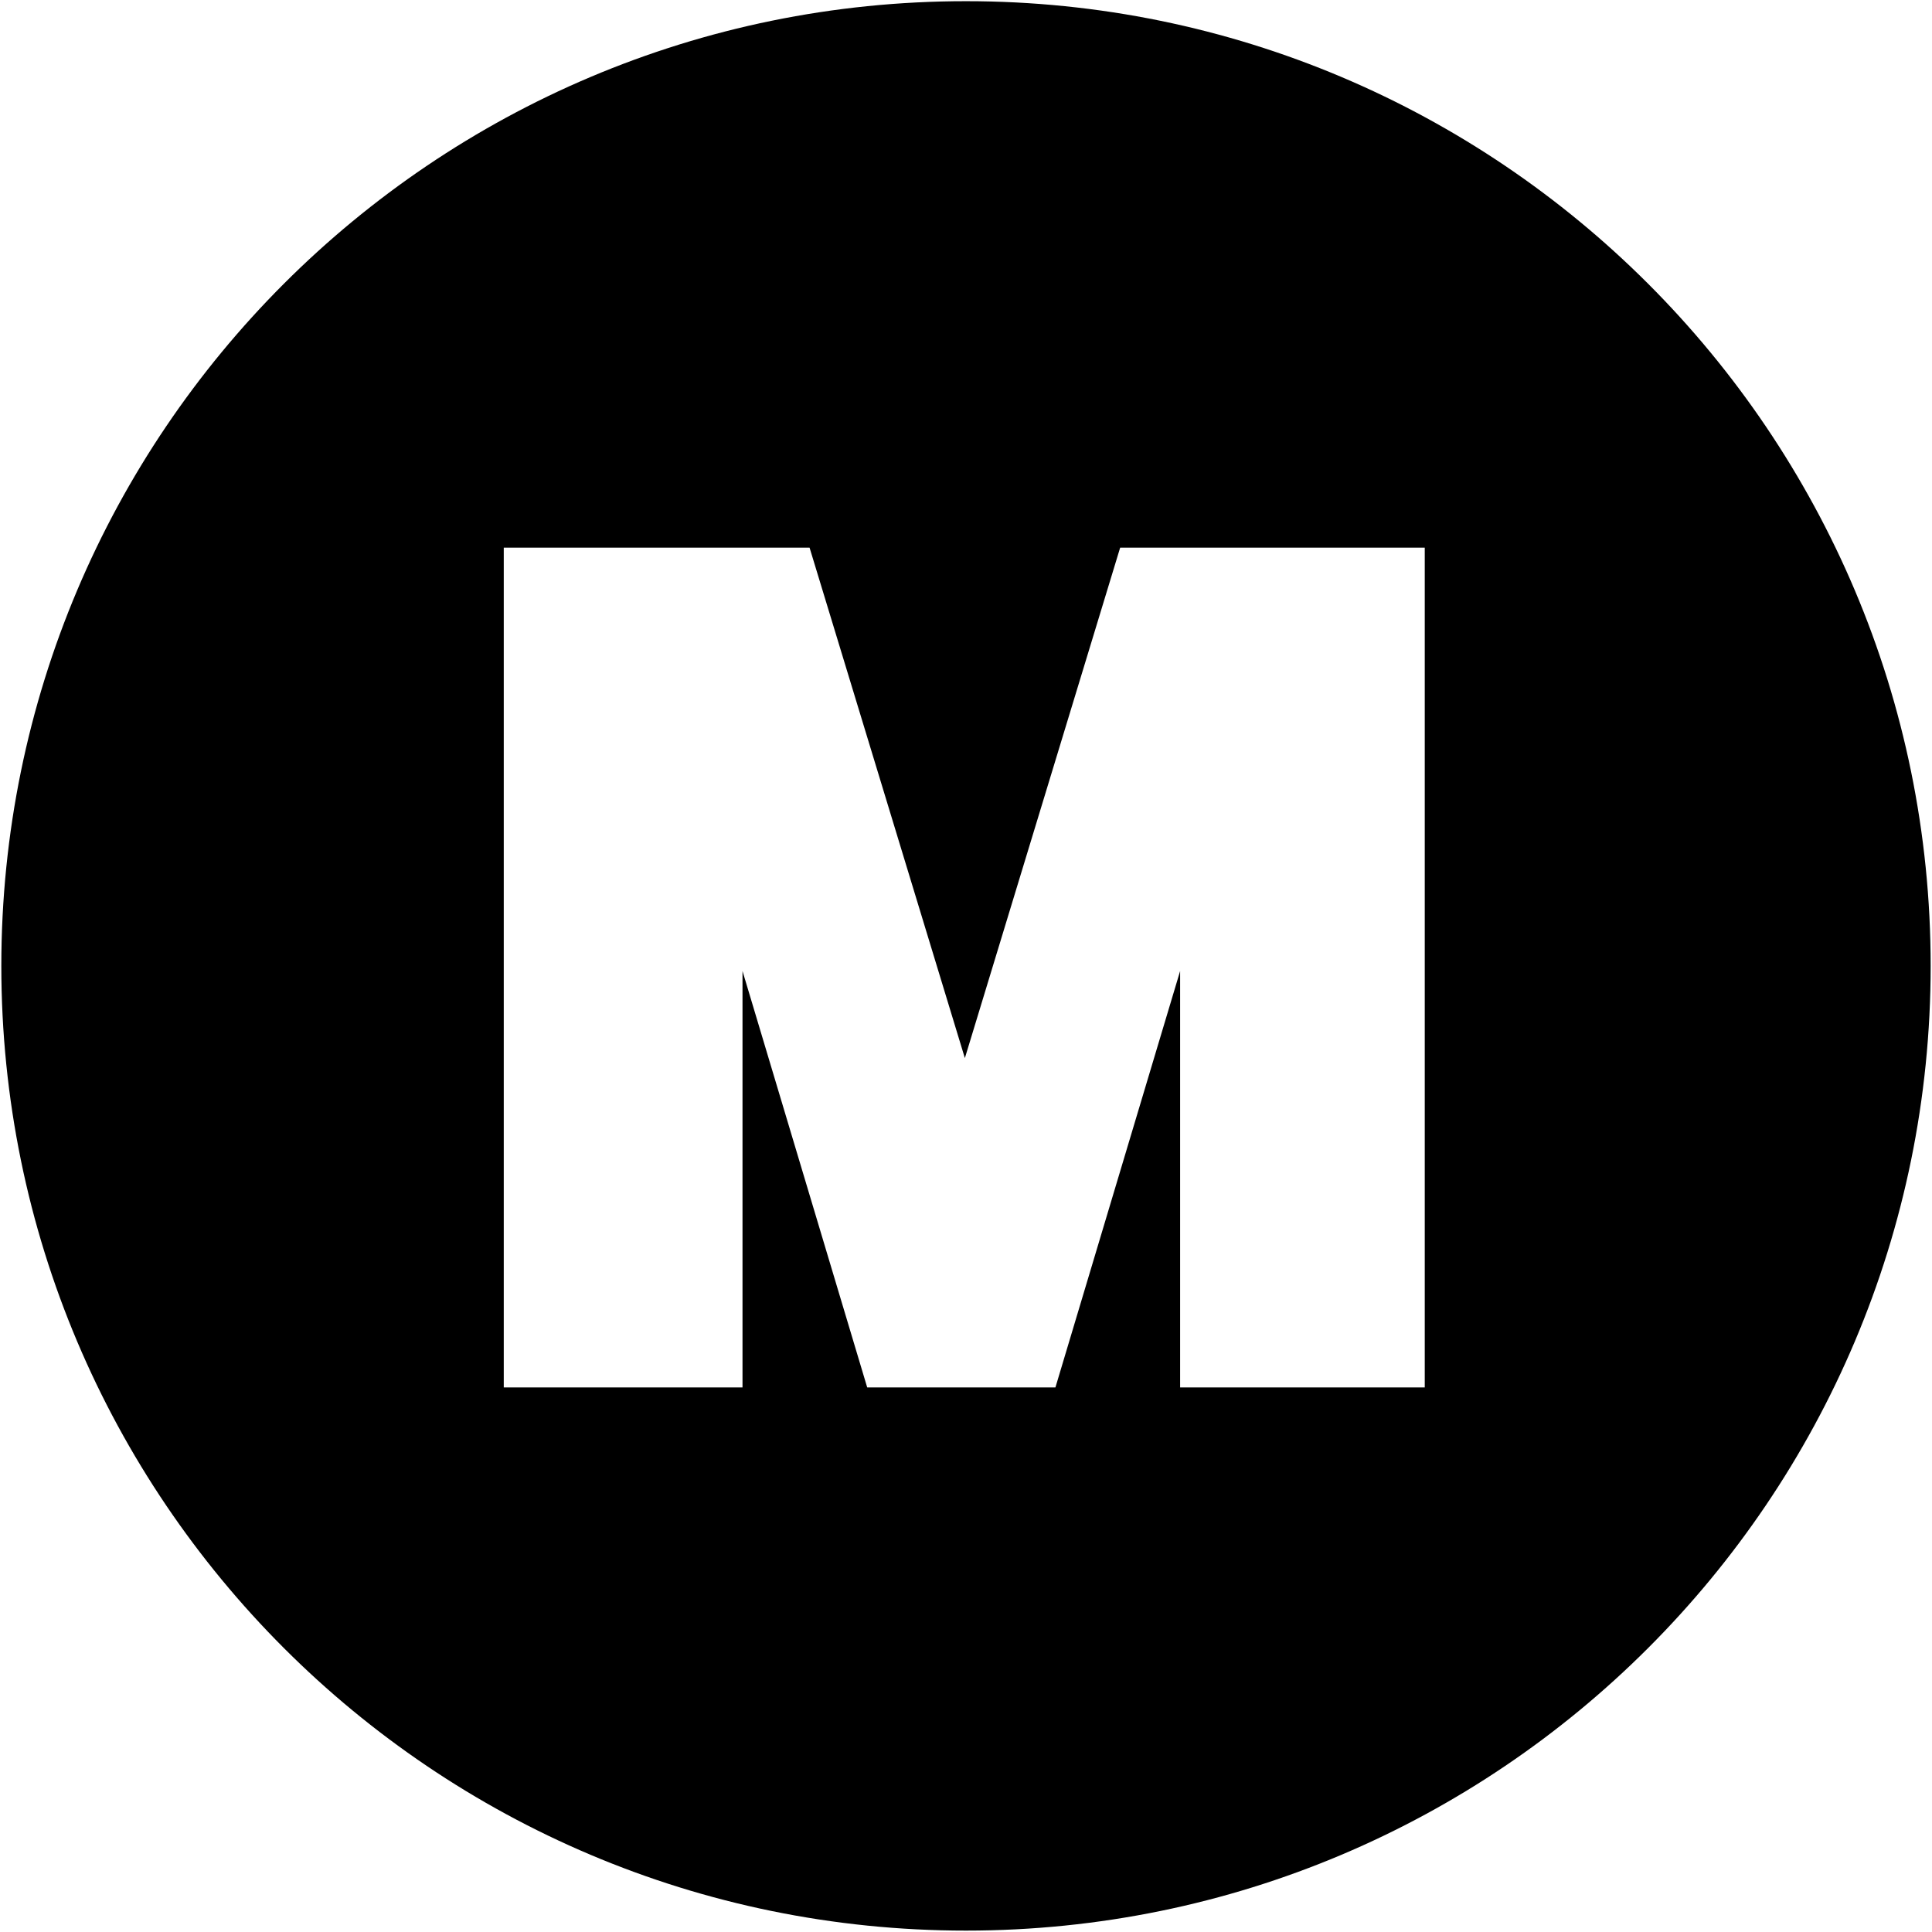 <?xml version="1.0" encoding="UTF-8"?>
<svg width="1001px" height="1001px" viewBox="0 0 1001 1001" version="1.1" xmlns="http://www.w3.org/2000/svg" xmlns:xlink="http://www.w3.org/1999/xlink">
  <g id="MakeShip" transform="translate(0.686, 0.614)" fill="currentColor" fill-rule="nonzero">
    <path d="M499.81,0 C223.774,0 0,223.783 0,499.831 C0,775.878 223.773,999.661 499.81,999.661 C775.847,999.661 999.62,775.879 999.62,499.831 C999.62,223.782 775.848,0 499.81,0 Z M737.503,718.229 L610.753,718.229 L610.753,502.482 L546.146,718.229 L448.625,718.229 L384.018,502.482 L384.018,718.229 L260.321,718.229 L260.321,283.144 L418.768,283.144 L499.228,547.607 L579.685,283.144 L737.503,283.144 L737.503,718.229 L737.503,718.229 L737.503,718.229 Z"></path>
  </g>
</svg>